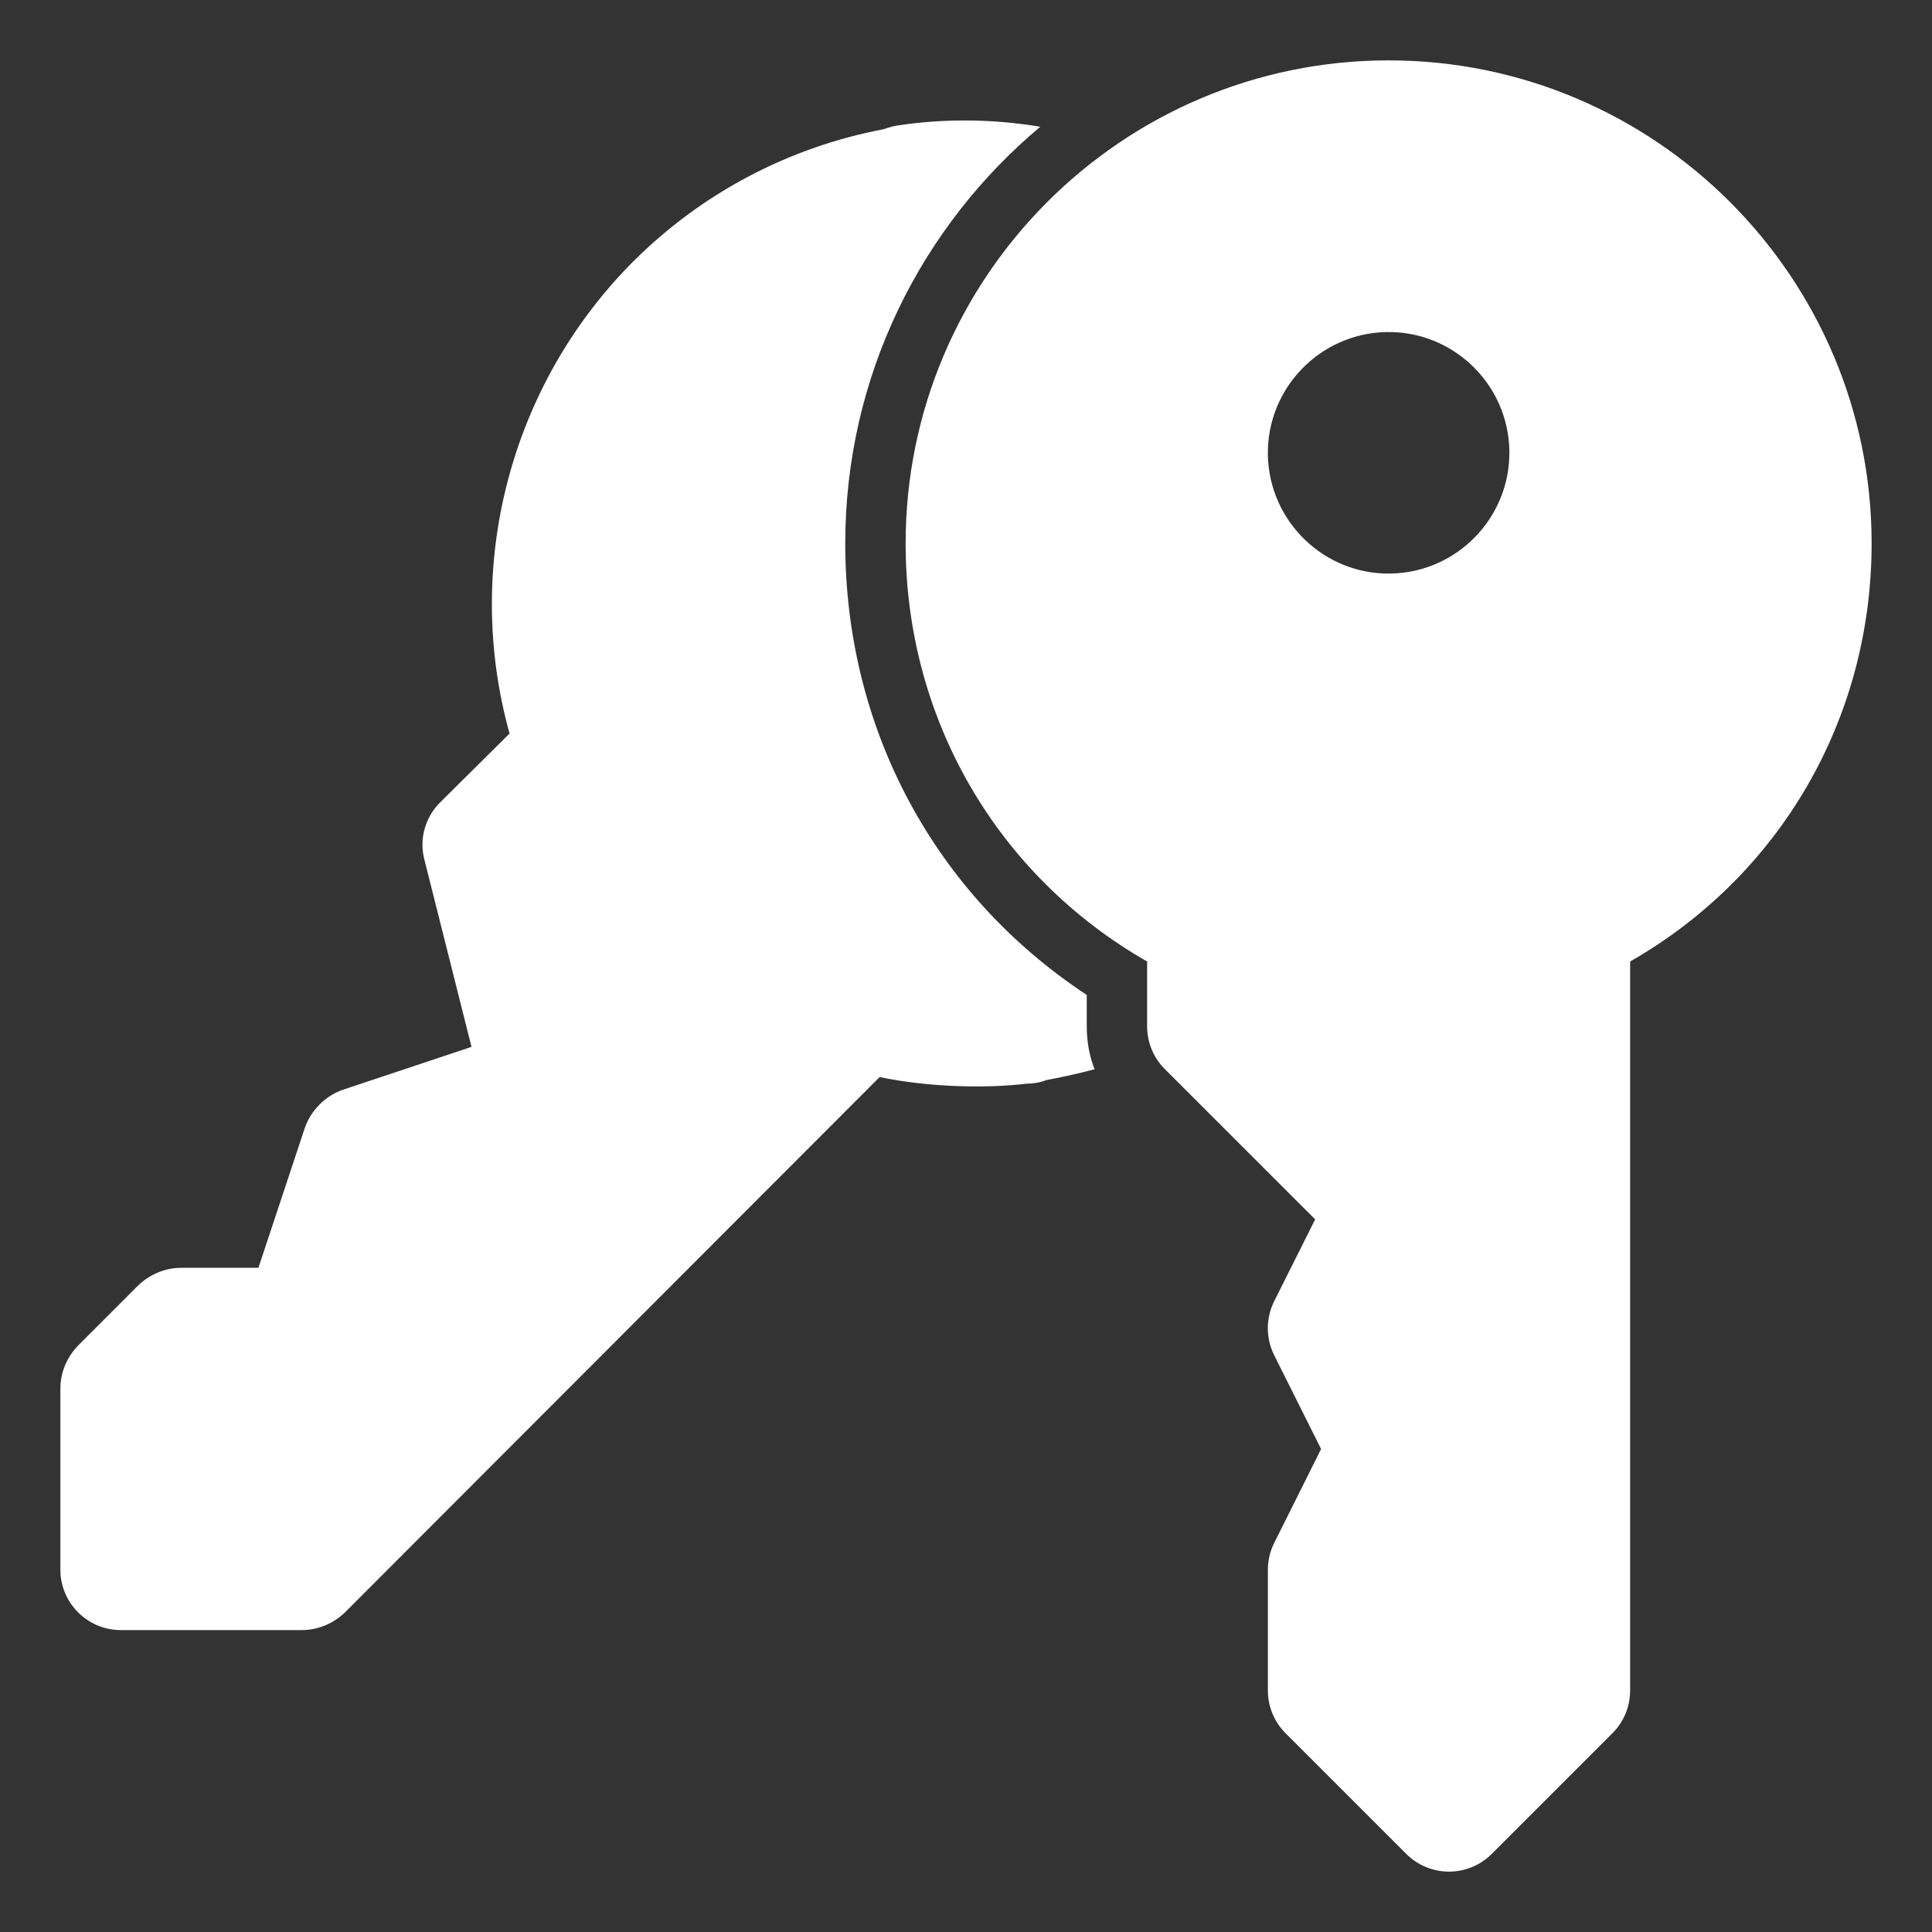 <svg width="40" height="40" viewBox="0 0 40 40" fill="none" xmlns="http://www.w3.org/2000/svg">
<rect x="0" y="0" width="40" height="40" fill="#333333" stroke="none"/>
<path d="M28.75 1.25C23.236 1.25 18.75 5.736 18.75 11.25C18.75 14.883 20.646 18.131 23.75 19.907V21.25C23.75 21.581 23.881 21.9 24.116 22.134L27.229 25.246L26.381 26.94C26.205 27.293 26.205 27.706 26.381 28.059L27.352 30L26.383 31.941C26.295 32.114 26.25 32.306 26.25 32.5V35C26.25 35.331 26.381 35.65 26.616 35.884L29.116 38.384C29.36 38.627 29.68 38.75 30 38.75C30.32 38.75 30.64 38.627 30.884 38.384L33.384 35.884C33.619 35.65 33.75 35.331 33.75 35V19.907C36.854 18.131 38.75 14.883 38.75 11.25C38.75 5.736 34.264 1.25 28.75 1.25ZM28.794 11.875C27.416 11.9 26.275 10.797 26.25 9.419C26.226 8.041 27.329 6.9 28.706 6.875C30.084 6.85 31.225 7.952 31.25 9.331C31.274 10.709 30.171 11.85 28.794 11.875Z" fill="white"/>
<path d="M22.5 21.249C22.5 21.549 22.55 21.862 22.663 22.137C22.337 22.224 22 22.299 21.663 22.362C21.538 22.412 21.387 22.437 21.25 22.437C20.413 22.537 19.225 22.512 18.212 22.299L7.138 33.387C6.9 33.612 6.588 33.749 6.25 33.749H2.5C1.812 33.749 1.25 33.187 1.25 32.499V28.749C1.25 28.412 1.387 28.099 1.613 27.862L2.862 26.612C3.1 26.387 3.413 26.249 3.75 26.249H5.35L6.312 23.349C6.438 22.987 6.737 22.687 7.1 22.562L9.762 21.674L8.787 17.799C8.675 17.374 8.8 16.924 9.113 16.612L10.55 15.187C9.588 11.737 10.55 7.987 13.1 5.424C14.525 3.999 16.325 3.049 18.3 2.674C18.4 2.637 18.5 2.612 18.575 2.599C19.562 2.449 20.562 2.462 21.538 2.624C19.075 4.687 17.5 7.787 17.5 11.249C17.5 15.087 19.35 18.524 22.5 20.599V21.249Z" fill="white"/>
</svg>
